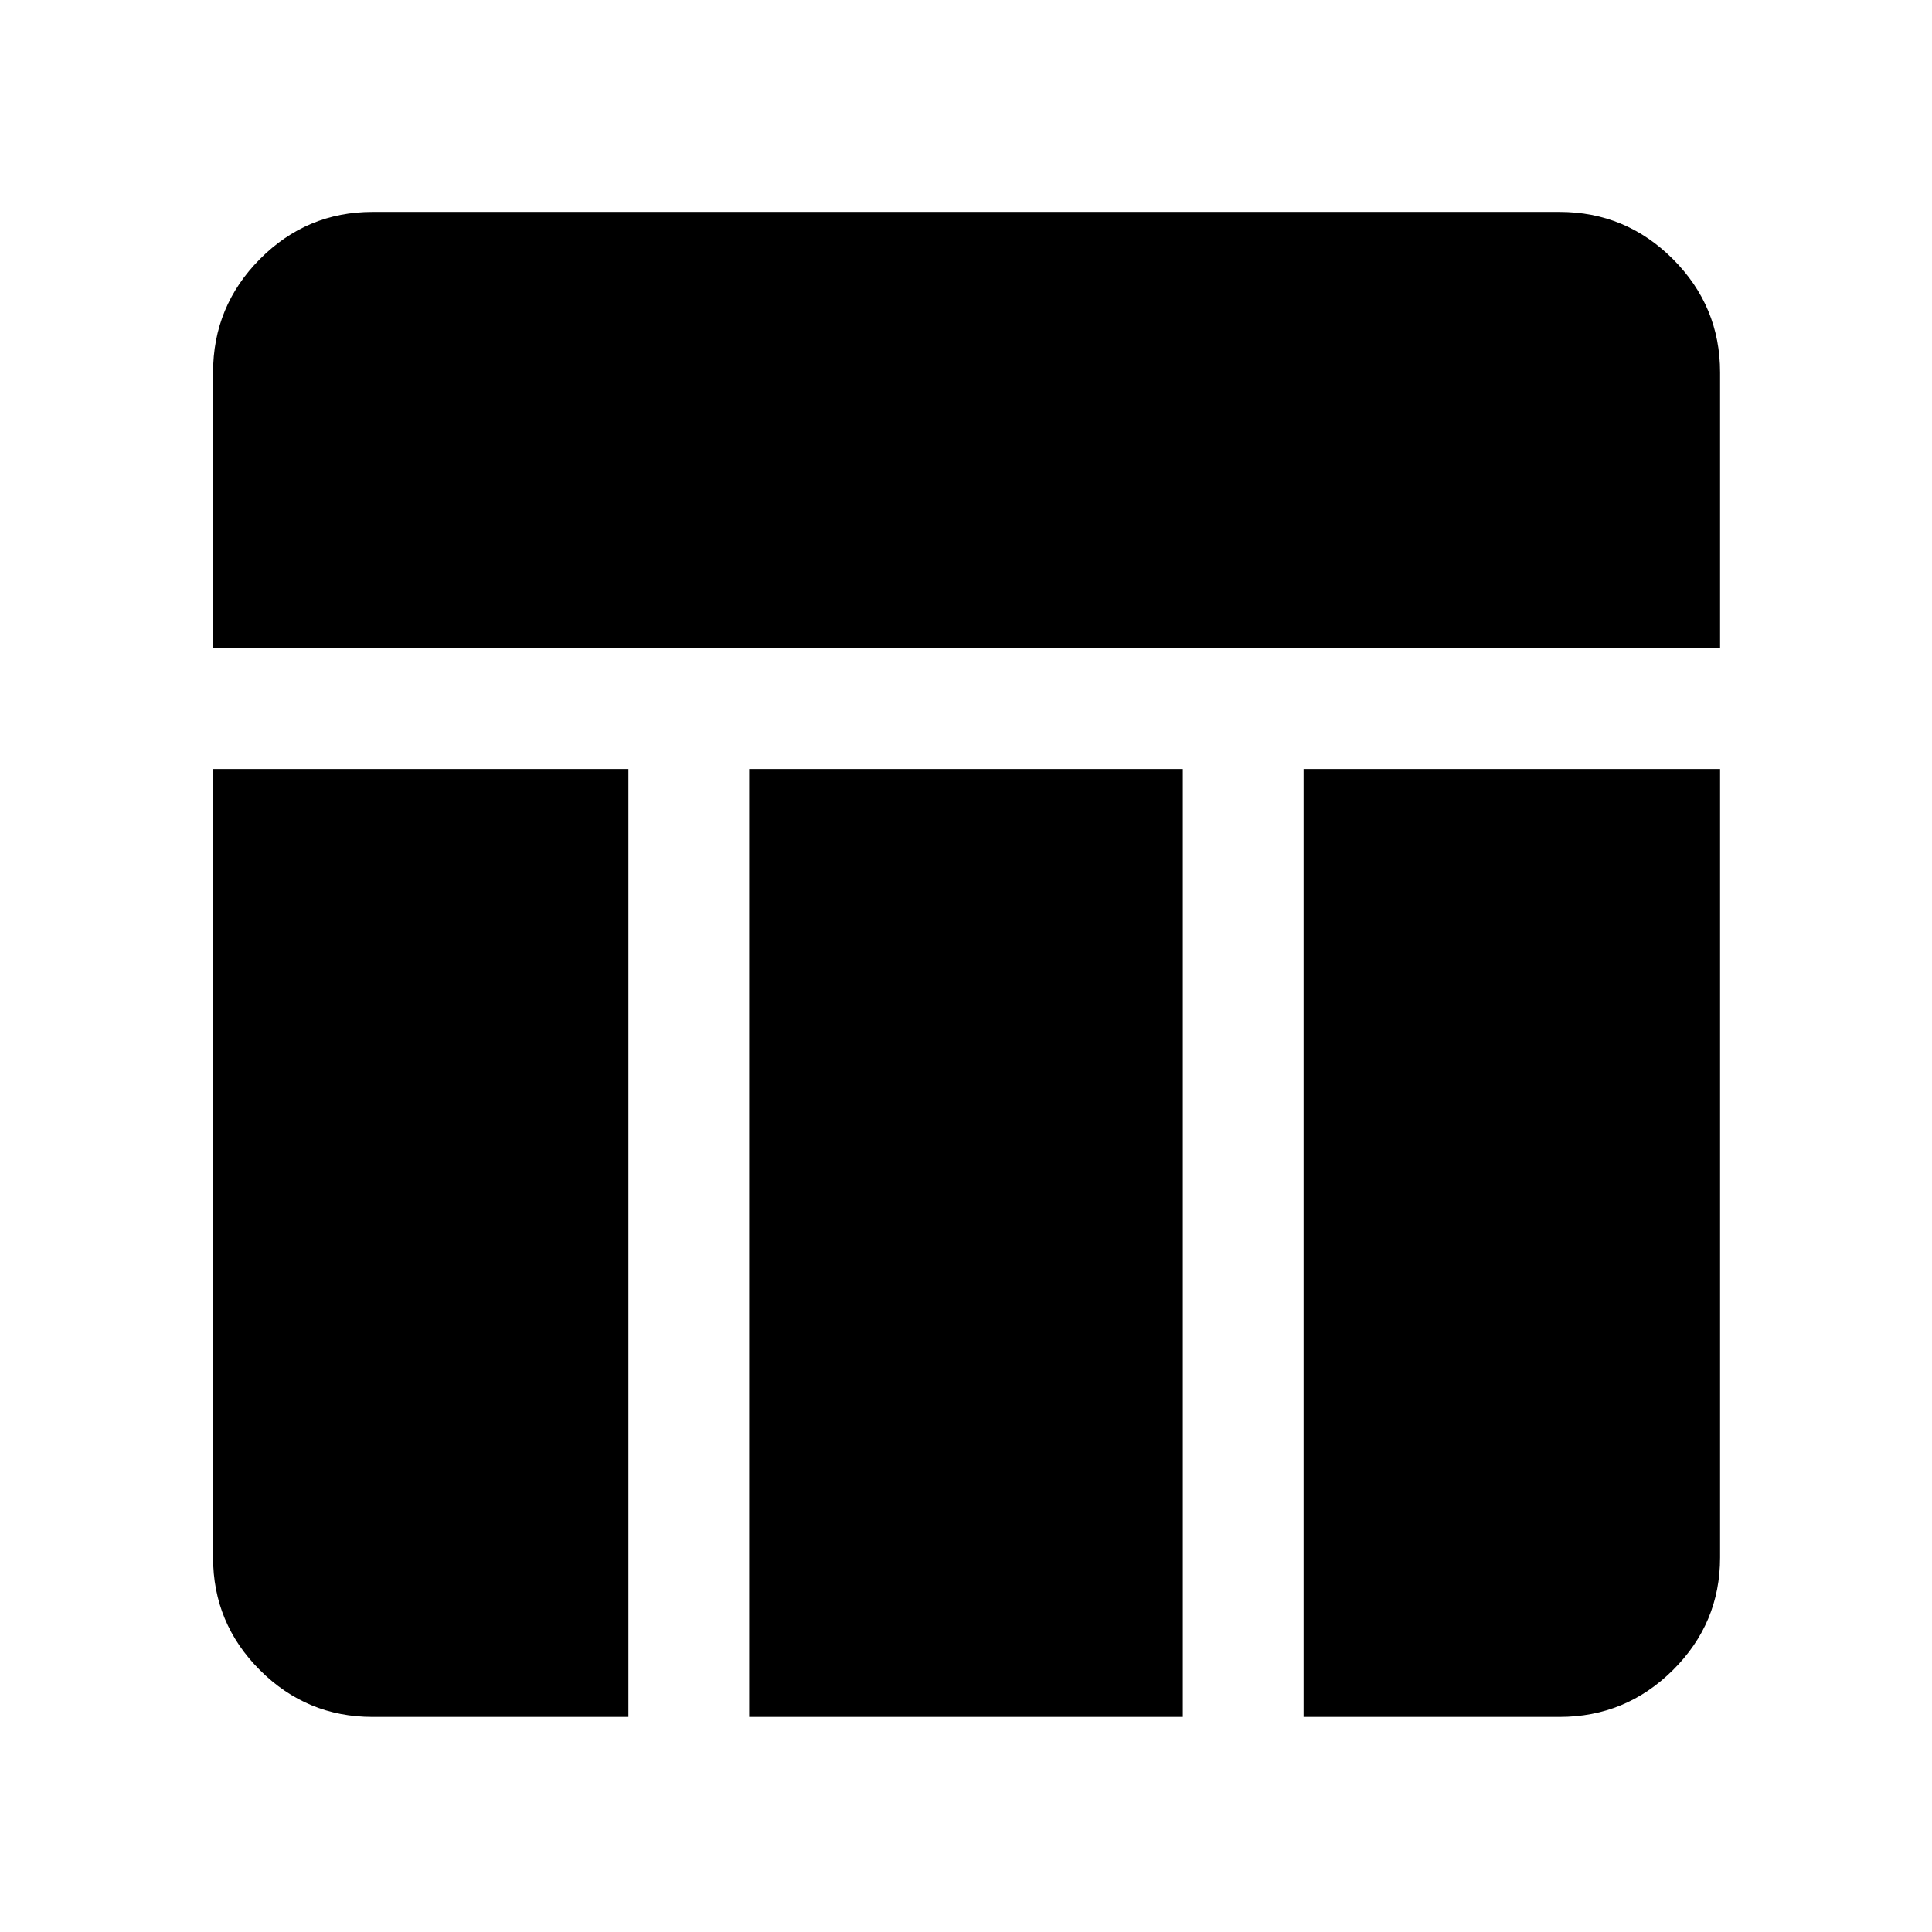 <svg xmlns="http://www.w3.org/2000/svg" width="48" height="48" viewBox="0 -960 960 960"><path d="M105.87-637.87v-137.04q0-32.91 23.27-56.35 23.27-23.44 55.95-23.44h589.82q32.91 0 56.35 23.44 23.44 23.44 23.44 56.35v137.04H105.87Zm79.22 531q-32.68 0-55.95-23.27-23.27-23.27-23.27-55.95v-391.78h206.39v471H185.09Zm462.65 0v-471H854.7v391.78q0 32.68-23.44 55.95-23.44 23.27-56.35 23.27H647.74Zm-275.48 0v-471h215.48v471H372.26Z"/></svg>